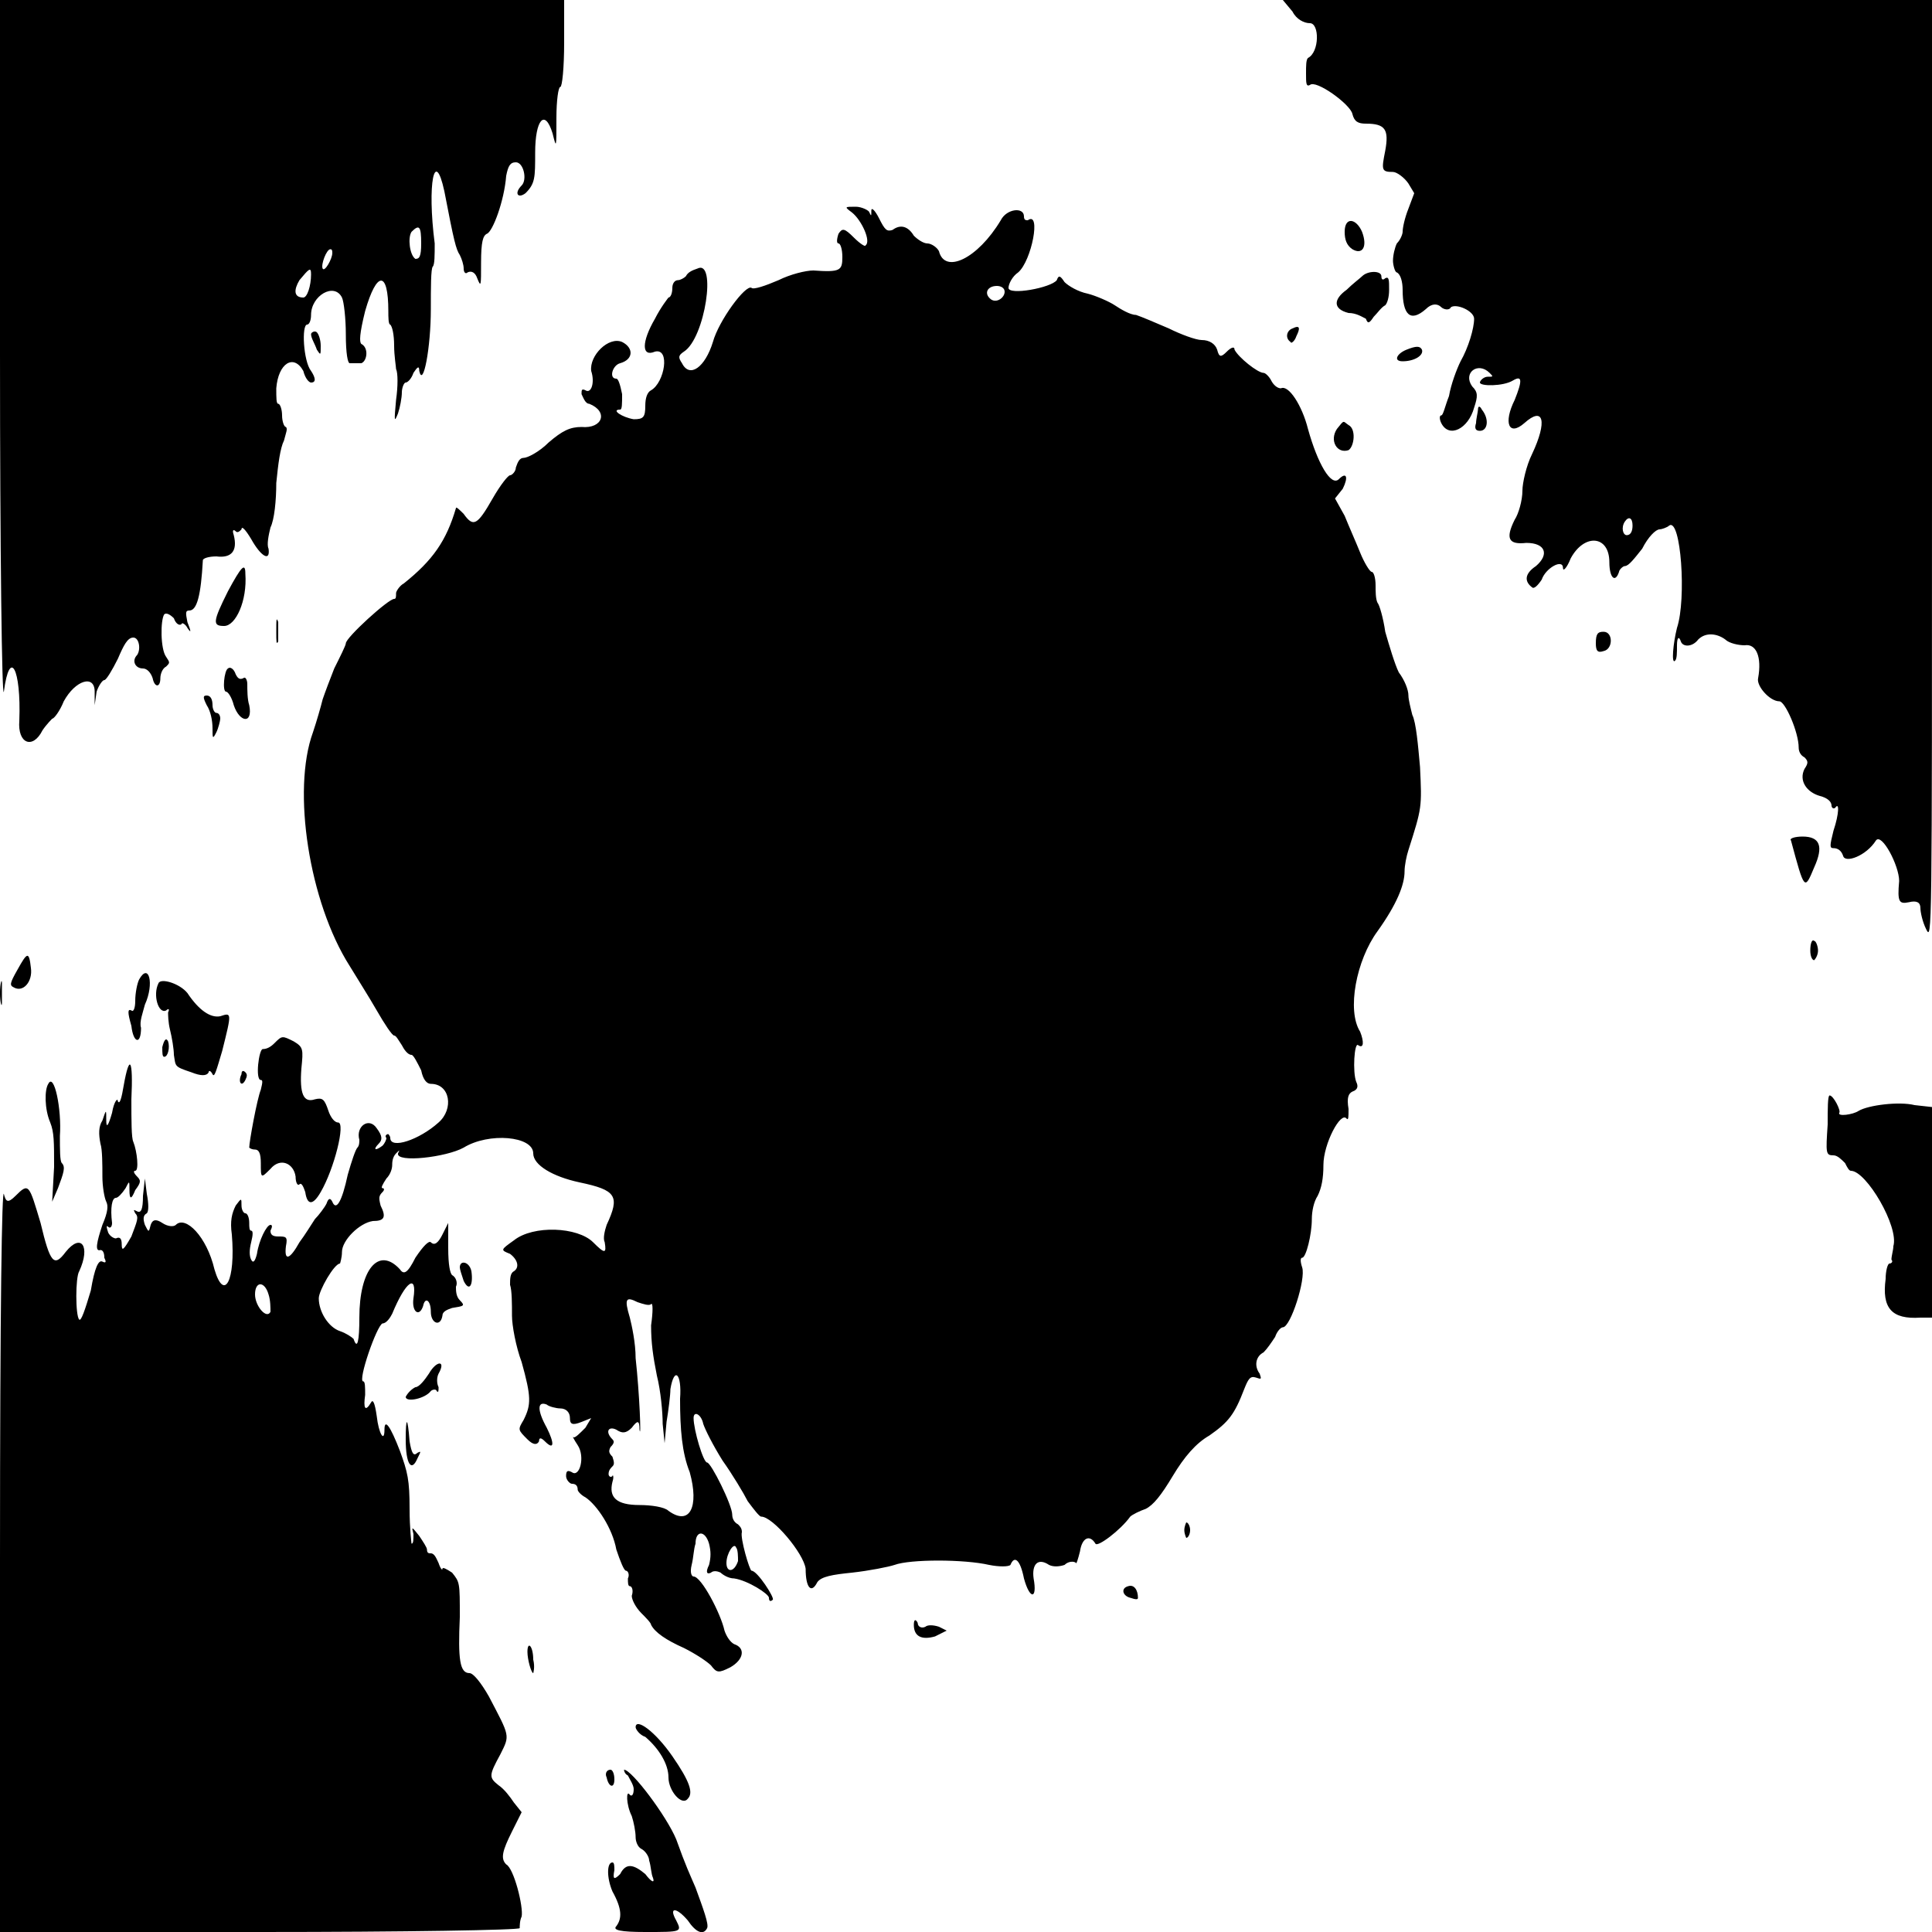 <?xml version="1.0" encoding="UTF-8" standalone="no"?><!-- Generator: Gravit.io --><svg xmlns="http://www.w3.org/2000/svg" xmlns:xlink="http://www.w3.org/1999/xlink" style="isolation:isolate" viewBox="0 0 1 1" width="1pt" height="1pt"><defs><clipPath id="_clipPath_twKAU9k8luCiCFa0ttFq2SHs79DUOnn3"><rect width="1" height="1"/></clipPath></defs><g clip-path="url(#_clipPath_twKAU9k8luCiCFa0ttFq2SHs79DUOnn3)"><g><path d=" M 0 0.184 C 0 0.285 0.001 0.363 0.002 0.358 C 0.005 0.335 0.011 0.346 0.01 0.373 C 0.009 0.385 0.017 0.388 0.022 0.378 C 0.024 0.375 0.027 0.372 0.027 0.372 C 0.028 0.372 0.031 0.368 0.033 0.363 C 0.039 0.352 0.049 0.349 0.049 0.358 L 0.049 0.365 L 0.05 0.358 C 0.051 0.355 0.053 0.352 0.054 0.352 C 0.055 0.352 0.058 0.347 0.061 0.341 C 0.064 0.334 0.066 0.33 0.069 0.33 C 0.072 0.33 0.073 0.336 0.071 0.339 C 0.068 0.342 0.07 0.346 0.074 0.346 C 0.076 0.346 0.078 0.348 0.079 0.351 C 0.08 0.356 0.083 0.356 0.083 0.351 C 0.083 0.349 0.084 0.346 0.086 0.345 C 0.088 0.343 0.088 0.343 0.086 0.34 C 0.083 0.336 0.083 0.321 0.085 0.318 C 0.086 0.317 0.088 0.318 0.09 0.32 C 0.091 0.323 0.093 0.324 0.094 0.323 C 0.094 0.322 0.096 0.323 0.097 0.325 C 0.099 0.328 0.099 0.327 0.097 0.322 C 0.096 0.317 0.096 0.316 0.098 0.316 C 0.102 0.316 0.104 0.308 0.105 0.29 C 0.105 0.289 0.108 0.288 0.112 0.288 C 0.12 0.289 0.123 0.285 0.121 0.277 C 0.12 0.274 0.121 0.274 0.122 0.275 C 0.123 0.276 0.124 0.275 0.125 0.274 C 0.125 0.272 0.127 0.274 0.13 0.279 C 0.135 0.288 0.14 0.291 0.139 0.284 C 0.138 0.282 0.139 0.277 0.14 0.273 C 0.142 0.269 0.143 0.259 0.143 0.25 C 0.144 0.24 0.145 0.232 0.147 0.228 C 0.148 0.224 0.149 0.222 0.148 0.221 C 0.147 0.221 0.146 0.218 0.146 0.215 C 0.146 0.212 0.145 0.209 0.144 0.209 C 0.143 0.209 0.143 0.206 0.143 0.201 C 0.144 0.188 0.152 0.183 0.157 0.192 C 0.158 0.196 0.16 0.198 0.161 0.198 C 0.164 0.198 0.163 0.195 0.161 0.192 C 0.157 0.187 0.156 0.168 0.159 0.168 C 0.16 0.168 0.161 0.166 0.161 0.163 C 0.161 0.153 0.173 0.146 0.177 0.154 C 0.178 0.156 0.179 0.165 0.179 0.173 C 0.179 0.183 0.18 0.188 0.181 0.188 C 0.183 0.188 0.185 0.188 0.187 0.188 C 0.19 0.187 0.191 0.18 0.187 0.178 C 0.186 0.177 0.186 0.173 0.189 0.161 C 0.195 0.14 0.201 0.14 0.201 0.161 C 0.201 0.164 0.201 0.168 0.202 0.168 C 0.203 0.169 0.204 0.173 0.204 0.179 C 0.204 0.184 0.205 0.19 0.205 0.191 C 0.206 0.193 0.206 0.2 0.205 0.207 C 0.204 0.218 0.204 0.219 0.206 0.214 C 0.207 0.211 0.208 0.206 0.208 0.203 C 0.208 0.201 0.209 0.198 0.21 0.198 C 0.211 0.198 0.213 0.196 0.214 0.193 C 0.216 0.19 0.217 0.189 0.217 0.192 C 0.219 0.201 0.223 0.18 0.223 0.16 C 0.223 0.149 0.223 0.139 0.224 0.138 C 0.225 0.137 0.225 0.132 0.225 0.126 C 0.221 0.095 0.225 0.076 0.23 0.099 C 0.235 0.125 0.236 0.129 0.238 0.132 C 0.239 0.134 0.24 0.137 0.24 0.139 C 0.24 0.141 0.241 0.142 0.242 0.141 C 0.244 0.14 0.246 0.141 0.247 0.144 C 0.249 0.149 0.249 0.148 0.249 0.136 C 0.249 0.125 0.25 0.122 0.252 0.121 C 0.255 0.12 0.261 0.104 0.262 0.091 C 0.263 0.086 0.264 0.084 0.267 0.084 C 0.271 0.084 0.273 0.093 0.27 0.096 C 0.266 0.1 0.268 0.103 0.272 0.1 C 0.277 0.095 0.277 0.092 0.277 0.079 C 0.277 0.062 0.282 0.056 0.286 0.069 C 0.288 0.077 0.288 0.077 0.288 0.061 C 0.288 0.052 0.289 0.045 0.29 0.045 C 0.291 0.045 0.292 0.035 0.292 0.022 L 0.292 0 L 0.146 0 L 0 0 L 0 0.184 Z  M 0.669 0.006 C 0.671 0.01 0.675 0.012 0.678 0.012 C 0.683 0.012 0.683 0.027 0.677 0.03 C 0.676 0.031 0.676 0.034 0.676 0.038 C 0.676 0.043 0.676 0.045 0.678 0.044 C 0.681 0.041 0.699 0.054 0.7 0.059 C 0.701 0.063 0.703 0.064 0.707 0.064 C 0.717 0.064 0.719 0.067 0.717 0.078 C 0.715 0.088 0.715 0.089 0.721 0.089 C 0.723 0.089 0.727 0.092 0.729 0.095 L 0.732 0.1 L 0.729 0.108 C 0.727 0.113 0.726 0.118 0.726 0.12 C 0.726 0.121 0.725 0.124 0.723 0.126 C 0.722 0.128 0.721 0.132 0.721 0.135 C 0.721 0.137 0.722 0.141 0.723 0.141 C 0.725 0.142 0.726 0.146 0.726 0.15 C 0.726 0.163 0.73 0.167 0.738 0.16 C 0.741 0.157 0.744 0.157 0.746 0.159 C 0.747 0.16 0.75 0.161 0.751 0.159 C 0.754 0.157 0.763 0.161 0.763 0.165 C 0.763 0.17 0.76 0.18 0.756 0.187 C 0.754 0.191 0.751 0.199 0.75 0.205 C 0.748 0.21 0.747 0.215 0.746 0.215 C 0.745 0.215 0.745 0.217 0.746 0.219 C 0.75 0.227 0.76 0.222 0.763 0.211 C 0.765 0.205 0.765 0.203 0.762 0.2 C 0.757 0.193 0.765 0.187 0.771 0.193 C 0.773 0.195 0.773 0.195 0.77 0.195 C 0.768 0.195 0.766 0.197 0.766 0.198 C 0.766 0.2 0.778 0.2 0.783 0.197 C 0.788 0.194 0.788 0.197 0.784 0.207 C 0.778 0.219 0.781 0.226 0.789 0.219 C 0.799 0.21 0.801 0.218 0.793 0.235 C 0.79 0.241 0.788 0.25 0.788 0.254 C 0.788 0.259 0.786 0.266 0.784 0.269 C 0.779 0.279 0.781 0.282 0.79 0.281 C 0.8 0.281 0.802 0.287 0.795 0.293 C 0.789 0.297 0.789 0.301 0.793 0.304 C 0.794 0.305 0.796 0.303 0.798 0.3 C 0.8 0.294 0.809 0.289 0.809 0.294 C 0.809 0.296 0.811 0.294 0.813 0.289 C 0.82 0.276 0.833 0.277 0.833 0.291 C 0.833 0.299 0.836 0.302 0.838 0.296 C 0.838 0.295 0.84 0.293 0.841 0.293 C 0.843 0.293 0.846 0.289 0.85 0.284 C 0.853 0.278 0.857 0.274 0.859 0.274 C 0.86 0.274 0.863 0.273 0.864 0.272 C 0.87 0.268 0.873 0.31 0.868 0.325 C 0.866 0.333 0.865 0.344 0.867 0.342 C 0.868 0.341 0.868 0.338 0.868 0.334 C 0.868 0.33 0.869 0.329 0.87 0.332 C 0.871 0.335 0.876 0.335 0.879 0.331 C 0.883 0.327 0.889 0.328 0.893 0.331 C 0.895 0.333 0.9 0.334 0.903 0.334 C 0.909 0.333 0.912 0.34 0.91 0.351 C 0.909 0.355 0.916 0.363 0.921 0.363 C 0.924 0.363 0.931 0.379 0.931 0.387 C 0.931 0.389 0.932 0.391 0.934 0.392 C 0.936 0.394 0.936 0.395 0.934 0.398 C 0.931 0.404 0.935 0.41 0.942 0.412 C 0.946 0.413 0.948 0.415 0.948 0.417 C 0.948 0.418 0.949 0.419 0.95 0.418 C 0.952 0.415 0.952 0.421 0.949 0.43 C 0.947 0.438 0.947 0.439 0.949 0.439 C 0.951 0.439 0.953 0.44 0.954 0.443 C 0.955 0.447 0.966 0.443 0.971 0.435 C 0.974 0.431 0.983 0.448 0.983 0.456 C 0.982 0.467 0.983 0.468 0.988 0.467 C 0.992 0.466 0.994 0.467 0.994 0.47 C 0.994 0.472 0.995 0.477 0.997 0.481 C 1 0.487 1 0.486 1 0.244 L 1 0 L 0.832 0 L 0.664 0 L 0.669 0.006 Z  M 0.441 0.11 C 0.446 0.114 0.451 0.125 0.448 0.127 C 0.448 0.128 0.445 0.126 0.442 0.123 C 0.437 0.118 0.436 0.118 0.434 0.121 C 0.433 0.124 0.433 0.126 0.434 0.126 C 0.435 0.126 0.436 0.129 0.436 0.133 C 0.436 0.14 0.435 0.141 0.421 0.14 C 0.417 0.14 0.409 0.142 0.403 0.145 C 0.396 0.148 0.39 0.15 0.389 0.149 C 0.386 0.147 0.372 0.166 0.369 0.177 C 0.365 0.19 0.357 0.196 0.353 0.188 C 0.351 0.185 0.351 0.184 0.354 0.182 C 0.365 0.175 0.371 0.134 0.361 0.139 C 0.358 0.14 0.356 0.141 0.355 0.143 C 0.354 0.144 0.352 0.145 0.351 0.145 C 0.349 0.145 0.348 0.147 0.348 0.149 C 0.348 0.152 0.347 0.154 0.346 0.154 C 0.346 0.154 0.342 0.159 0.339 0.165 C 0.332 0.177 0.332 0.185 0.339 0.182 C 0.347 0.18 0.344 0.198 0.337 0.202 C 0.335 0.203 0.334 0.206 0.334 0.21 C 0.334 0.216 0.333 0.217 0.328 0.217 C 0.322 0.216 0.316 0.212 0.321 0.212 C 0.322 0.212 0.322 0.209 0.322 0.204 C 0.321 0.199 0.32 0.196 0.319 0.196 C 0.315 0.196 0.317 0.189 0.321 0.188 C 0.328 0.186 0.328 0.18 0.322 0.177 C 0.315 0.174 0.305 0.184 0.306 0.192 C 0.308 0.198 0.306 0.204 0.303 0.202 C 0.301 0.201 0.301 0.202 0.301 0.204 C 0.302 0.206 0.303 0.209 0.305 0.209 C 0.315 0.213 0.312 0.222 0.301 0.221 C 0.295 0.221 0.291 0.223 0.284 0.229 C 0.279 0.234 0.273 0.237 0.271 0.237 C 0.269 0.237 0.268 0.239 0.267 0.242 C 0.267 0.244 0.265 0.246 0.264 0.246 C 0.263 0.246 0.259 0.251 0.255 0.258 C 0.247 0.272 0.245 0.273 0.24 0.266 C 0.238 0.264 0.236 0.262 0.236 0.263 C 0.231 0.28 0.224 0.29 0.209 0.302 C 0.207 0.303 0.205 0.306 0.205 0.307 C 0.205 0.309 0.205 0.31 0.204 0.31 C 0.201 0.31 0.179 0.33 0.179 0.333 C 0.179 0.334 0.176 0.34 0.173 0.346 C 0.171 0.351 0.168 0.359 0.167 0.362 C 0.166 0.366 0.164 0.373 0.162 0.379 C 0.151 0.409 0.16 0.467 0.181 0.5 C 0.184 0.505 0.191 0.516 0.195 0.523 C 0.199 0.53 0.203 0.536 0.204 0.536 C 0.205 0.536 0.206 0.538 0.208 0.541 C 0.209 0.543 0.211 0.546 0.213 0.546 C 0.214 0.546 0.216 0.55 0.218 0.554 C 0.219 0.559 0.221 0.561 0.223 0.561 C 0.233 0.561 0.235 0.574 0.227 0.581 C 0.217 0.59 0.202 0.595 0.202 0.589 C 0.202 0.588 0.201 0.587 0.201 0.587 C 0.2 0.587 0.199 0.588 0.2 0.589 C 0.2 0.59 0.199 0.592 0.198 0.593 C 0.194 0.596 0.193 0.595 0.196 0.592 C 0.198 0.59 0.198 0.588 0.195 0.584 C 0.191 0.578 0.184 0.583 0.186 0.59 C 0.186 0.591 0.186 0.593 0.185 0.594 C 0.184 0.595 0.182 0.601 0.18 0.608 C 0.177 0.622 0.174 0.627 0.172 0.622 C 0.171 0.62 0.17 0.62 0.169 0.623 C 0.168 0.625 0.165 0.629 0.163 0.631 C 0.161 0.634 0.158 0.639 0.155 0.643 C 0.15 0.652 0.147 0.653 0.148 0.645 C 0.149 0.64 0.148 0.64 0.144 0.64 C 0.141 0.64 0.14 0.639 0.14 0.637 C 0.141 0.635 0.141 0.634 0.14 0.634 C 0.138 0.634 0.134 0.642 0.133 0.649 C 0.132 0.653 0.131 0.654 0.13 0.652 C 0.129 0.65 0.129 0.647 0.13 0.643 C 0.131 0.639 0.131 0.637 0.13 0.637 C 0.129 0.637 0.129 0.635 0.129 0.633 C 0.129 0.63 0.128 0.628 0.127 0.628 C 0.126 0.628 0.125 0.626 0.125 0.624 C 0.125 0.62 0.125 0.62 0.122 0.624 C 0.12 0.628 0.119 0.632 0.12 0.639 C 0.122 0.663 0.116 0.674 0.111 0.657 C 0.107 0.64 0.096 0.629 0.091 0.634 C 0.09 0.635 0.087 0.635 0.084 0.633 C 0.081 0.631 0.079 0.631 0.078 0.634 C 0.077 0.638 0.077 0.638 0.075 0.634 C 0.074 0.631 0.074 0.629 0.076 0.628 C 0.077 0.627 0.077 0.623 0.076 0.618 L 0.075 0.61 L 0.074 0.619 C 0.074 0.626 0.073 0.628 0.071 0.627 C 0.069 0.626 0.069 0.626 0.07 0.628 C 0.072 0.63 0.071 0.632 0.068 0.64 C 0.064 0.647 0.063 0.648 0.063 0.644 C 0.063 0.641 0.062 0.64 0.06 0.641 C 0.059 0.641 0.057 0.64 0.056 0.638 C 0.055 0.635 0.055 0.634 0.056 0.635 C 0.057 0.636 0.058 0.635 0.058 0.633 C 0.057 0.625 0.058 0.62 0.06 0.62 C 0.061 0.62 0.063 0.618 0.065 0.615 C 0.067 0.611 0.067 0.611 0.067 0.616 C 0.067 0.621 0.068 0.621 0.07 0.616 C 0.073 0.612 0.073 0.611 0.071 0.609 C 0.069 0.607 0.069 0.606 0.07 0.606 C 0.072 0.606 0.071 0.596 0.069 0.591 C 0.068 0.589 0.068 0.58 0.068 0.569 C 0.069 0.548 0.067 0.545 0.064 0.562 C 0.063 0.568 0.062 0.572 0.061 0.57 C 0.061 0.568 0.059 0.57 0.058 0.576 C 0.056 0.583 0.055 0.584 0.055 0.58 C 0.055 0.574 0.055 0.574 0.053 0.58 C 0.051 0.583 0.051 0.587 0.052 0.592 C 0.053 0.595 0.053 0.603 0.053 0.609 C 0.053 0.614 0.054 0.62 0.055 0.622 C 0.056 0.624 0.056 0.627 0.053 0.634 C 0.05 0.643 0.049 0.648 0.052 0.647 C 0.053 0.647 0.054 0.648 0.054 0.651 C 0.055 0.653 0.055 0.654 0.053 0.653 C 0.051 0.652 0.049 0.656 0.047 0.668 C 0.044 0.678 0.042 0.684 0.041 0.683 C 0.039 0.681 0.039 0.661 0.041 0.658 C 0.047 0.645 0.042 0.638 0.034 0.648 C 0.028 0.656 0.026 0.654 0.021 0.633 C 0.015 0.613 0.015 0.612 0.008 0.619 C 0.004 0.623 0.003 0.622 0.002 0.618 C 0.001 0.615 0 0.674 0 0.807 L 0 1 L 0.135 1 C 0.209 1 0.269 0.999 0.269 0.998 C 0.269 0.997 0.269 0.994 0.27 0.992 C 0.271 0.987 0.266 0.967 0.262 0.965 C 0.259 0.962 0.26 0.958 0.265 0.948 L 0.27 0.938 L 0.266 0.933 C 0.264 0.93 0.261 0.926 0.258 0.924 C 0.253 0.92 0.253 0.919 0.259 0.908 C 0.264 0.898 0.264 0.899 0.253 0.878 C 0.249 0.871 0.245 0.866 0.243 0.866 C 0.238 0.866 0.237 0.859 0.238 0.837 C 0.238 0.819 0.238 0.819 0.234 0.814 C 0.231 0.812 0.229 0.811 0.229 0.812 C 0.229 0.813 0.228 0.812 0.227 0.809 C 0.226 0.807 0.225 0.804 0.223 0.804 C 0.222 0.804 0.221 0.804 0.221 0.802 C 0.221 0.801 0.219 0.798 0.217 0.795 C 0.213 0.79 0.213 0.79 0.214 0.794 C 0.214 0.797 0.214 0.799 0.213 0.799 C 0.213 0.799 0.212 0.791 0.212 0.781 C 0.212 0.766 0.211 0.762 0.207 0.751 C 0.202 0.738 0.199 0.734 0.199 0.74 C 0.199 0.747 0.196 0.742 0.195 0.733 C 0.194 0.726 0.193 0.724 0.192 0.726 C 0.189 0.731 0.188 0.729 0.189 0.722 C 0.189 0.718 0.189 0.715 0.188 0.715 C 0.185 0.715 0.195 0.686 0.198 0.685 C 0.2 0.685 0.202 0.682 0.203 0.68 C 0.21 0.663 0.216 0.659 0.214 0.672 C 0.213 0.679 0.217 0.682 0.219 0.676 C 0.22 0.671 0.223 0.673 0.223 0.679 C 0.223 0.685 0.228 0.687 0.229 0.681 C 0.229 0.679 0.231 0.678 0.234 0.677 C 0.24 0.676 0.241 0.676 0.238 0.673 C 0.236 0.671 0.236 0.668 0.236 0.666 C 0.237 0.664 0.236 0.661 0.234 0.66 C 0.233 0.659 0.232 0.655 0.232 0.646 L 0.232 0.633 L 0.229 0.639 C 0.227 0.643 0.225 0.645 0.223 0.643 C 0.222 0.642 0.219 0.645 0.215 0.651 C 0.211 0.659 0.209 0.66 0.207 0.657 C 0.196 0.645 0.186 0.657 0.186 0.682 C 0.186 0.694 0.185 0.699 0.183 0.693 C 0.182 0.692 0.179 0.69 0.176 0.689 C 0.17 0.687 0.165 0.679 0.165 0.672 C 0.165 0.668 0.173 0.654 0.176 0.654 C 0.176 0.654 0.177 0.651 0.177 0.648 C 0.177 0.642 0.186 0.633 0.193 0.632 C 0.199 0.632 0.2 0.63 0.197 0.624 C 0.196 0.62 0.196 0.619 0.198 0.617 C 0.199 0.616 0.199 0.615 0.198 0.615 C 0.197 0.615 0.198 0.613 0.2 0.61 C 0.202 0.608 0.203 0.605 0.203 0.603 C 0.203 0.602 0.203 0.599 0.205 0.597 C 0.207 0.595 0.207 0.595 0.206 0.597 C 0.205 0.602 0.231 0.599 0.24 0.594 C 0.253 0.586 0.276 0.588 0.276 0.597 C 0.276 0.603 0.286 0.609 0.3 0.612 C 0.319 0.616 0.321 0.619 0.314 0.634 C 0.313 0.637 0.312 0.641 0.313 0.643 C 0.314 0.649 0.313 0.649 0.307 0.643 C 0.299 0.635 0.276 0.634 0.266 0.642 C 0.259 0.647 0.259 0.647 0.264 0.649 C 0.268 0.652 0.269 0.656 0.266 0.658 C 0.264 0.659 0.264 0.662 0.264 0.665 C 0.265 0.668 0.265 0.675 0.265 0.681 C 0.265 0.686 0.267 0.697 0.27 0.705 C 0.275 0.723 0.275 0.727 0.271 0.735 C 0.268 0.74 0.268 0.74 0.273 0.745 C 0.276 0.748 0.278 0.748 0.279 0.746 C 0.279 0.744 0.28 0.744 0.282 0.746 C 0.287 0.751 0.287 0.747 0.283 0.739 C 0.278 0.73 0.278 0.725 0.283 0.727 C 0.284 0.728 0.288 0.729 0.29 0.729 C 0.293 0.729 0.295 0.731 0.295 0.734 C 0.295 0.737 0.296 0.738 0.301 0.736 L 0.306 0.734 L 0.303 0.739 C 0.3 0.742 0.298 0.744 0.297 0.744 C 0.296 0.743 0.297 0.745 0.299 0.748 C 0.303 0.754 0.3 0.765 0.296 0.762 C 0.294 0.761 0.293 0.761 0.293 0.764 C 0.293 0.766 0.295 0.768 0.296 0.768 C 0.298 0.768 0.299 0.769 0.299 0.771 C 0.299 0.772 0.301 0.774 0.303 0.775 C 0.309 0.779 0.317 0.791 0.319 0.802 C 0.321 0.808 0.323 0.813 0.324 0.813 C 0.325 0.813 0.326 0.815 0.325 0.817 C 0.325 0.819 0.325 0.821 0.326 0.821 C 0.327 0.821 0.328 0.823 0.327 0.826 C 0.327 0.828 0.329 0.832 0.332 0.835 C 0.334 0.837 0.337 0.84 0.337 0.841 C 0.339 0.845 0.345 0.849 0.354 0.853 C 0.36 0.856 0.366 0.86 0.368 0.862 C 0.371 0.866 0.372 0.866 0.378 0.863 C 0.385 0.859 0.386 0.853 0.38 0.851 C 0.378 0.85 0.376 0.847 0.375 0.844 C 0.373 0.835 0.363 0.816 0.359 0.816 C 0.358 0.816 0.357 0.814 0.358 0.81 C 0.359 0.806 0.359 0.802 0.36 0.799 C 0.36 0.792 0.365 0.792 0.367 0.799 C 0.368 0.803 0.368 0.806 0.367 0.81 C 0.365 0.814 0.366 0.815 0.368 0.814 C 0.369 0.813 0.371 0.813 0.373 0.814 C 0.374 0.815 0.377 0.817 0.38 0.817 C 0.387 0.818 0.398 0.825 0.398 0.827 C 0.398 0.829 0.399 0.829 0.4 0.828 C 0.401 0.827 0.392 0.813 0.389 0.813 C 0.388 0.813 0.383 0.796 0.384 0.793 C 0.384 0.791 0.383 0.79 0.382 0.789 C 0.38 0.788 0.379 0.786 0.379 0.784 C 0.379 0.779 0.368 0.757 0.366 0.757 C 0.364 0.757 0.359 0.74 0.359 0.734 C 0.359 0.73 0.363 0.732 0.364 0.737 C 0.365 0.74 0.369 0.748 0.374 0.756 C 0.379 0.763 0.385 0.773 0.387 0.777 C 0.39 0.781 0.393 0.785 0.394 0.785 C 0.4 0.785 0.416 0.804 0.417 0.812 C 0.417 0.822 0.42 0.825 0.423 0.819 C 0.425 0.816 0.431 0.815 0.441 0.814 C 0.45 0.813 0.46 0.811 0.463 0.81 C 0.471 0.807 0.499 0.807 0.512 0.81 C 0.517 0.811 0.522 0.811 0.523 0.81 C 0.525 0.805 0.528 0.807 0.53 0.817 C 0.533 0.828 0.537 0.828 0.535 0.817 C 0.534 0.81 0.537 0.806 0.543 0.81 C 0.545 0.811 0.548 0.811 0.551 0.81 C 0.553 0.808 0.556 0.808 0.557 0.809 C 0.557 0.81 0.558 0.807 0.559 0.803 C 0.56 0.796 0.564 0.794 0.567 0.799 C 0.568 0.801 0.58 0.792 0.585 0.785 C 0.586 0.784 0.59 0.782 0.593 0.781 C 0.597 0.779 0.601 0.774 0.607 0.764 C 0.613 0.754 0.619 0.747 0.626 0.743 C 0.636 0.736 0.639 0.732 0.644 0.719 C 0.646 0.714 0.647 0.712 0.65 0.713 C 0.653 0.714 0.653 0.714 0.652 0.711 C 0.649 0.707 0.65 0.702 0.654 0.7 C 0.656 0.698 0.658 0.695 0.66 0.692 C 0.661 0.689 0.663 0.687 0.664 0.687 C 0.668 0.687 0.676 0.662 0.674 0.656 C 0.673 0.653 0.673 0.651 0.674 0.651 C 0.676 0.651 0.679 0.639 0.679 0.631 C 0.679 0.627 0.68 0.622 0.682 0.619 C 0.684 0.615 0.685 0.61 0.685 0.603 C 0.685 0.592 0.694 0.575 0.697 0.579 C 0.698 0.58 0.698 0.578 0.698 0.574 C 0.697 0.568 0.698 0.566 0.7 0.565 C 0.703 0.564 0.703 0.562 0.702 0.56 C 0.7 0.555 0.701 0.539 0.703 0.541 C 0.706 0.543 0.706 0.539 0.704 0.534 C 0.697 0.523 0.702 0.497 0.713 0.482 C 0.723 0.468 0.727 0.458 0.727 0.451 C 0.727 0.448 0.728 0.443 0.729 0.44 C 0.736 0.418 0.736 0.418 0.735 0.397 C 0.734 0.386 0.733 0.374 0.731 0.37 C 0.73 0.366 0.729 0.362 0.729 0.36 C 0.729 0.357 0.727 0.352 0.724 0.348 C 0.722 0.344 0.719 0.334 0.717 0.327 C 0.716 0.32 0.714 0.313 0.713 0.312 C 0.712 0.31 0.712 0.306 0.712 0.303 C 0.712 0.299 0.711 0.296 0.71 0.296 C 0.709 0.296 0.706 0.291 0.704 0.286 C 0.702 0.281 0.698 0.272 0.696 0.267 L 0.691 0.258 L 0.695 0.253 C 0.698 0.247 0.697 0.244 0.693 0.248 C 0.689 0.252 0.682 0.24 0.677 0.222 C 0.674 0.21 0.667 0.199 0.663 0.201 C 0.661 0.201 0.659 0.199 0.658 0.197 C 0.657 0.195 0.655 0.193 0.654 0.193 C 0.651 0.193 0.641 0.185 0.639 0.181 C 0.639 0.179 0.637 0.18 0.635 0.182 C 0.632 0.185 0.631 0.185 0.63 0.181 C 0.629 0.178 0.626 0.176 0.622 0.176 C 0.619 0.176 0.611 0.173 0.605 0.17 C 0.598 0.167 0.591 0.164 0.588 0.163 C 0.585 0.163 0.58 0.16 0.577 0.158 C 0.574 0.156 0.567 0.153 0.563 0.152 C 0.558 0.151 0.553 0.148 0.551 0.146 C 0.549 0.143 0.548 0.142 0.547 0.145 C 0.544 0.149 0.522 0.153 0.522 0.149 C 0.522 0.147 0.524 0.143 0.527 0.141 C 0.534 0.135 0.539 0.109 0.532 0.114 C 0.531 0.114 0.53 0.114 0.53 0.112 C 0.53 0.107 0.521 0.108 0.518 0.114 C 0.506 0.134 0.489 0.142 0.486 0.13 C 0.485 0.128 0.482 0.126 0.48 0.126 C 0.478 0.126 0.475 0.124 0.473 0.122 C 0.47 0.117 0.466 0.116 0.462 0.119 C 0.459 0.12 0.458 0.119 0.455 0.113 C 0.453 0.109 0.451 0.107 0.451 0.109 C 0.451 0.112 0.451 0.112 0.45 0.11 C 0.45 0.109 0.446 0.107 0.443 0.107 C 0.437 0.107 0.437 0.107 0.441 0.11 Z  M 0.696 0.12 C 0.696 0.124 0.697 0.127 0.7 0.129 C 0.705 0.132 0.708 0.128 0.705 0.12 C 0.702 0.113 0.696 0.112 0.696 0.12 Z  M 0.218 0.126 C 0.218 0.133 0.217 0.134 0.215 0.134 C 0.212 0.132 0.211 0.123 0.213 0.12 C 0.217 0.116 0.218 0.117 0.218 0.126 Z  M 0.172 0.131 C 0.172 0.134 0.168 0.141 0.167 0.139 C 0.166 0.137 0.169 0.129 0.171 0.129 C 0.172 0.129 0.172 0.13 0.172 0.131 Z  M 0.161 0.142 C 0.161 0.148 0.159 0.154 0.157 0.154 C 0.152 0.154 0.152 0.15 0.155 0.145 C 0.16 0.139 0.161 0.138 0.161 0.142 Z  M 0.705 0.143 C 0.704 0.144 0.7 0.147 0.697 0.15 C 0.69 0.155 0.69 0.16 0.698 0.162 C 0.702 0.162 0.705 0.164 0.707 0.165 C 0.708 0.168 0.709 0.167 0.711 0.164 C 0.713 0.162 0.715 0.159 0.717 0.158 C 0.718 0.157 0.719 0.154 0.719 0.15 C 0.719 0.145 0.719 0.143 0.717 0.144 C 0.716 0.145 0.715 0.145 0.715 0.143 C 0.715 0.14 0.708 0.14 0.705 0.143 Z  M 0.52 0.151 C 0.52 0.154 0.516 0.157 0.513 0.155 C 0.509 0.152 0.511 0.148 0.516 0.148 C 0.518 0.148 0.52 0.149 0.52 0.151 Z  M 0.669 0.17 C 0.666 0.171 0.665 0.175 0.668 0.177 C 0.668 0.178 0.67 0.177 0.671 0.174 C 0.673 0.17 0.673 0.168 0.669 0.17 Z  M 0.161 0.173 C 0.161 0.175 0.163 0.178 0.164 0.181 C 0.166 0.184 0.166 0.184 0.166 0.179 C 0.166 0.176 0.165 0.173 0.164 0.172 C 0.163 0.171 0.161 0.172 0.161 0.173 Z  M 0.728 0.181 C 0.723 0.183 0.721 0.187 0.726 0.187 C 0.732 0.187 0.737 0.184 0.736 0.181 C 0.735 0.179 0.733 0.179 0.728 0.181 Z  M 0.765 0.212 C 0.765 0.213 0.764 0.217 0.764 0.219 C 0.763 0.222 0.764 0.223 0.766 0.223 C 0.77 0.223 0.771 0.217 0.767 0.212 C 0.766 0.21 0.765 0.21 0.765 0.212 Z  M 0.692 0.222 C 0.688 0.228 0.692 0.235 0.698 0.233 C 0.701 0.231 0.702 0.222 0.698 0.22 C 0.695 0.218 0.696 0.217 0.692 0.222 Z  M 0.845 0.272 C 0.845 0.275 0.844 0.277 0.842 0.277 C 0.84 0.277 0.839 0.273 0.841 0.27 C 0.843 0.267 0.845 0.268 0.845 0.272 Z  M 0.118 0.306 C 0.11 0.322 0.11 0.324 0.116 0.324 C 0.122 0.324 0.128 0.311 0.127 0.297 C 0.127 0.291 0.125 0.293 0.118 0.306 Z  M 0.143 0.327 C 0.143 0.332 0.143 0.334 0.144 0.332 C 0.144 0.329 0.144 0.325 0.144 0.322 C 0.143 0.319 0.143 0.321 0.143 0.327 Z  M 0.826 0.333 C 0.826 0.337 0.827 0.338 0.83 0.337 C 0.835 0.336 0.835 0.327 0.83 0.327 C 0.827 0.327 0.826 0.328 0.826 0.333 Z  M 0.118 0.346 C 0.116 0.347 0.115 0.358 0.117 0.358 C 0.118 0.358 0.12 0.361 0.121 0.365 C 0.124 0.374 0.131 0.375 0.129 0.365 C 0.128 0.362 0.128 0.357 0.128 0.354 C 0.128 0.352 0.127 0.35 0.126 0.351 C 0.124 0.352 0.123 0.351 0.122 0.349 C 0.121 0.346 0.119 0.345 0.118 0.346 Z  M 0.107 0.365 C 0.109 0.368 0.11 0.373 0.11 0.377 C 0.11 0.382 0.11 0.383 0.112 0.379 C 0.113 0.377 0.114 0.373 0.114 0.372 C 0.114 0.37 0.113 0.369 0.112 0.369 C 0.111 0.369 0.11 0.367 0.11 0.365 C 0.11 0.362 0.109 0.36 0.107 0.36 C 0.105 0.36 0.105 0.361 0.107 0.365 Z  M 0.927 0.435 C 0.934 0.461 0.934 0.461 0.939 0.449 C 0.944 0.438 0.942 0.433 0.933 0.433 C 0.929 0.433 0.926 0.434 0.927 0.435 Z  M 0.937 0.492 C 0.937 0.495 0.938 0.497 0.939 0.497 C 0.94 0.496 0.941 0.494 0.941 0.492 C 0.941 0.49 0.94 0.487 0.939 0.487 C 0.938 0.486 0.937 0.488 0.937 0.492 Z  M 0.009 0.502 C 0.005 0.509 0.005 0.51 0.007 0.511 C 0.012 0.514 0.017 0.508 0.016 0.501 C 0.015 0.492 0.014 0.493 0.009 0.502 Z  M 0.072 0.507 C 0.071 0.509 0.07 0.514 0.07 0.518 C 0.07 0.522 0.069 0.524 0.068 0.523 C 0.066 0.522 0.066 0.524 0.068 0.531 C 0.069 0.54 0.073 0.541 0.073 0.532 C 0.072 0.529 0.074 0.524 0.075 0.52 C 0.08 0.509 0.077 0.498 0.072 0.507 Z  M 0 0.514 C 0 0.519 0.001 0.522 0.001 0.519 C 0.001 0.516 0.001 0.512 0.001 0.509 C 0.001 0.506 0 0.509 0 0.514 Z  M 0.082 0.509 C 0.079 0.515 0.082 0.525 0.086 0.523 C 0.087 0.522 0.088 0.522 0.087 0.524 C 0.087 0.525 0.087 0.529 0.088 0.533 C 0.089 0.537 0.09 0.543 0.09 0.546 C 0.091 0.552 0.09 0.552 0.099 0.555 C 0.104 0.557 0.107 0.557 0.108 0.555 C 0.108 0.554 0.109 0.554 0.11 0.556 C 0.111 0.558 0.112 0.554 0.115 0.544 C 0.12 0.524 0.12 0.524 0.114 0.526 C 0.109 0.527 0.103 0.523 0.097 0.514 C 0.093 0.509 0.083 0.506 0.082 0.509 Z  M 0.084 0.542 C 0.084 0.545 0.084 0.547 0.085 0.547 C 0.087 0.547 0.088 0.542 0.087 0.539 C 0.086 0.537 0.085 0.538 0.084 0.542 Z  M 0.142 0.54 C 0.14 0.542 0.138 0.543 0.136 0.543 C 0.134 0.543 0.132 0.559 0.135 0.559 C 0.136 0.559 0.136 0.56 0.135 0.564 C 0.133 0.569 0.129 0.591 0.129 0.594 C 0.129 0.594 0.13 0.595 0.132 0.595 C 0.134 0.595 0.135 0.597 0.135 0.602 C 0.135 0.61 0.135 0.61 0.14 0.605 C 0.145 0.599 0.152 0.602 0.153 0.609 C 0.153 0.612 0.154 0.614 0.155 0.613 C 0.156 0.612 0.157 0.614 0.158 0.617 C 0.159 0.624 0.162 0.624 0.166 0.617 C 0.173 0.605 0.179 0.581 0.175 0.581 C 0.173 0.581 0.171 0.578 0.17 0.575 C 0.168 0.569 0.167 0.568 0.163 0.569 C 0.157 0.571 0.155 0.566 0.156 0.553 C 0.157 0.543 0.157 0.542 0.152 0.539 C 0.146 0.536 0.146 0.536 0.142 0.54 Z  M 0.125 0.556 C 0.123 0.56 0.125 0.563 0.127 0.559 C 0.128 0.557 0.128 0.556 0.127 0.555 C 0.126 0.554 0.125 0.554 0.125 0.556 Z  M 0.025 0.561 C 0.023 0.564 0.023 0.574 0.026 0.581 C 0.028 0.586 0.028 0.591 0.028 0.604 L 0.027 0.622 L 0.03 0.615 C 0.033 0.607 0.034 0.604 0.032 0.602 C 0.031 0.601 0.031 0.595 0.031 0.588 C 0.032 0.574 0.028 0.555 0.025 0.561 Z  M 0.946 0.582 C 0.945 0.597 0.945 0.598 0.949 0.598 C 0.951 0.598 0.953 0.6 0.955 0.602 C 0.956 0.604 0.957 0.606 0.958 0.606 C 0.966 0.606 0.983 0.635 0.98 0.645 C 0.98 0.647 0.979 0.65 0.979 0.652 C 0.98 0.653 0.979 0.654 0.978 0.654 C 0.977 0.654 0.976 0.658 0.976 0.662 C 0.974 0.677 0.979 0.683 0.994 0.682 L 1 0.682 L 1 0.627 L 1 0.573 L 0.991 0.572 C 0.983 0.57 0.967 0.572 0.962 0.575 C 0.959 0.577 0.951 0.578 0.952 0.576 C 0.953 0.575 0.949 0.567 0.947 0.567 C 0.946 0.567 0.946 0.574 0.946 0.582 Z  M 0.238 0.656 C 0.238 0.657 0.239 0.66 0.24 0.663 C 0.243 0.669 0.245 0.665 0.244 0.658 C 0.243 0.653 0.238 0.652 0.238 0.656 Z  M 0.139 0.67 C 0.14 0.673 0.14 0.677 0.14 0.679 C 0.138 0.683 0.132 0.676 0.132 0.67 C 0.132 0.663 0.137 0.663 0.139 0.67 Z  M 0.337 0.675 C 0.338 0.674 0.338 0.679 0.337 0.686 C 0.337 0.695 0.338 0.702 0.34 0.712 C 0.342 0.72 0.343 0.731 0.343 0.737 L 0.344 0.747 L 0.345 0.736 C 0.346 0.73 0.347 0.722 0.347 0.719 C 0.349 0.707 0.353 0.711 0.352 0.724 C 0.352 0.74 0.353 0.752 0.357 0.762 C 0.362 0.78 0.357 0.79 0.346 0.782 C 0.344 0.78 0.337 0.779 0.331 0.779 C 0.319 0.779 0.315 0.775 0.317 0.767 C 0.318 0.764 0.317 0.763 0.317 0.764 C 0.316 0.765 0.315 0.764 0.315 0.763 C 0.315 0.761 0.316 0.76 0.317 0.759 C 0.318 0.758 0.318 0.757 0.317 0.754 C 0.315 0.752 0.315 0.751 0.316 0.749 C 0.318 0.747 0.318 0.746 0.317 0.745 C 0.313 0.741 0.315 0.738 0.319 0.74 C 0.322 0.742 0.324 0.742 0.327 0.739 C 0.33 0.735 0.331 0.735 0.331 0.74 C 0.332 0.746 0.331 0.721 0.329 0.703 C 0.329 0.695 0.327 0.686 0.326 0.682 C 0.323 0.672 0.324 0.671 0.33 0.674 C 0.333 0.675 0.336 0.676 0.337 0.675 Z  M 0.222 0.711 C 0.22 0.714 0.217 0.718 0.215 0.718 C 0.213 0.719 0.211 0.721 0.21 0.723 C 0.21 0.726 0.22 0.724 0.223 0.72 C 0.224 0.719 0.226 0.719 0.226 0.72 C 0.227 0.721 0.227 0.72 0.227 0.718 C 0.226 0.716 0.226 0.713 0.227 0.711 C 0.231 0.704 0.226 0.704 0.222 0.711 Z  M 0.21 0.745 C 0.21 0.758 0.213 0.762 0.216 0.755 C 0.218 0.751 0.218 0.751 0.216 0.752 C 0.214 0.754 0.213 0.752 0.212 0.746 C 0.211 0.733 0.21 0.733 0.21 0.745 Z  M 0.613 0.792 C 0.613 0.794 0.614 0.796 0.614 0.796 C 0.615 0.796 0.616 0.794 0.616 0.792 C 0.616 0.79 0.615 0.788 0.614 0.788 C 0.614 0.788 0.613 0.79 0.613 0.792 Z  M 0.382 0.808 C 0.38 0.814 0.376 0.814 0.376 0.809 C 0.376 0.804 0.38 0.798 0.381 0.801 C 0.382 0.802 0.382 0.806 0.382 0.808 Z  M 0.584 0.821 C 0.58 0.822 0.581 0.826 0.585 0.827 C 0.588 0.828 0.589 0.828 0.589 0.827 C 0.589 0.823 0.587 0.82 0.584 0.821 Z  M 0.473 0.841 C 0.473 0.847 0.477 0.849 0.484 0.847 L 0.49 0.844 L 0.486 0.842 C 0.483 0.841 0.48 0.841 0.479 0.842 C 0.477 0.843 0.475 0.842 0.475 0.84 C 0.474 0.838 0.473 0.838 0.473 0.841 Z  M 0.273 0.855 C 0.273 0.859 0.275 0.866 0.276 0.866 C 0.276 0.866 0.277 0.863 0.276 0.859 C 0.276 0.852 0.273 0.849 0.273 0.855 Z  M 0.329 0.894 C 0.329 0.895 0.331 0.898 0.334 0.899 C 0.341 0.905 0.346 0.913 0.346 0.92 C 0.346 0.927 0.353 0.935 0.356 0.931 C 0.359 0.928 0.357 0.922 0.348 0.909 C 0.339 0.896 0.329 0.889 0.329 0.894 Z  M 0.314 0.92 C 0.315 0.925 0.318 0.926 0.318 0.921 C 0.318 0.918 0.317 0.916 0.316 0.916 C 0.314 0.916 0.313 0.918 0.314 0.92 Z  M 0.325 0.919 C 0.326 0.921 0.328 0.924 0.328 0.926 C 0.328 0.929 0.327 0.93 0.326 0.929 C 0.324 0.926 0.324 0.934 0.327 0.94 C 0.328 0.943 0.329 0.948 0.329 0.951 C 0.329 0.953 0.33 0.956 0.332 0.957 C 0.334 0.958 0.336 0.961 0.336 0.963 C 0.337 0.966 0.337 0.97 0.338 0.972 C 0.339 0.975 0.337 0.974 0.334 0.97 C 0.328 0.965 0.324 0.964 0.321 0.97 C 0.318 0.973 0.317 0.973 0.318 0.968 C 0.318 0.966 0.318 0.964 0.317 0.964 C 0.314 0.964 0.314 0.972 0.317 0.979 C 0.322 0.988 0.322 0.993 0.319 0.997 C 0.317 0.999 0.321 1 0.334 1 C 0.353 1 0.353 1 0.35 0.994 C 0.346 0.987 0.35 0.987 0.356 0.994 C 0.36 1 0.364 1.002 0.366 0.998 C 0.367 0.996 0.364 0.988 0.36 0.977 C 0.357 0.97 0.355 0.966 0.35 0.952 C 0.345 0.94 0.327 0.916 0.323 0.916 C 0.323 0.916 0.323 0.918 0.325 0.919 Z " fill-rule="evenodd" fill="rgb(0,0,0)"/></g></g></svg>